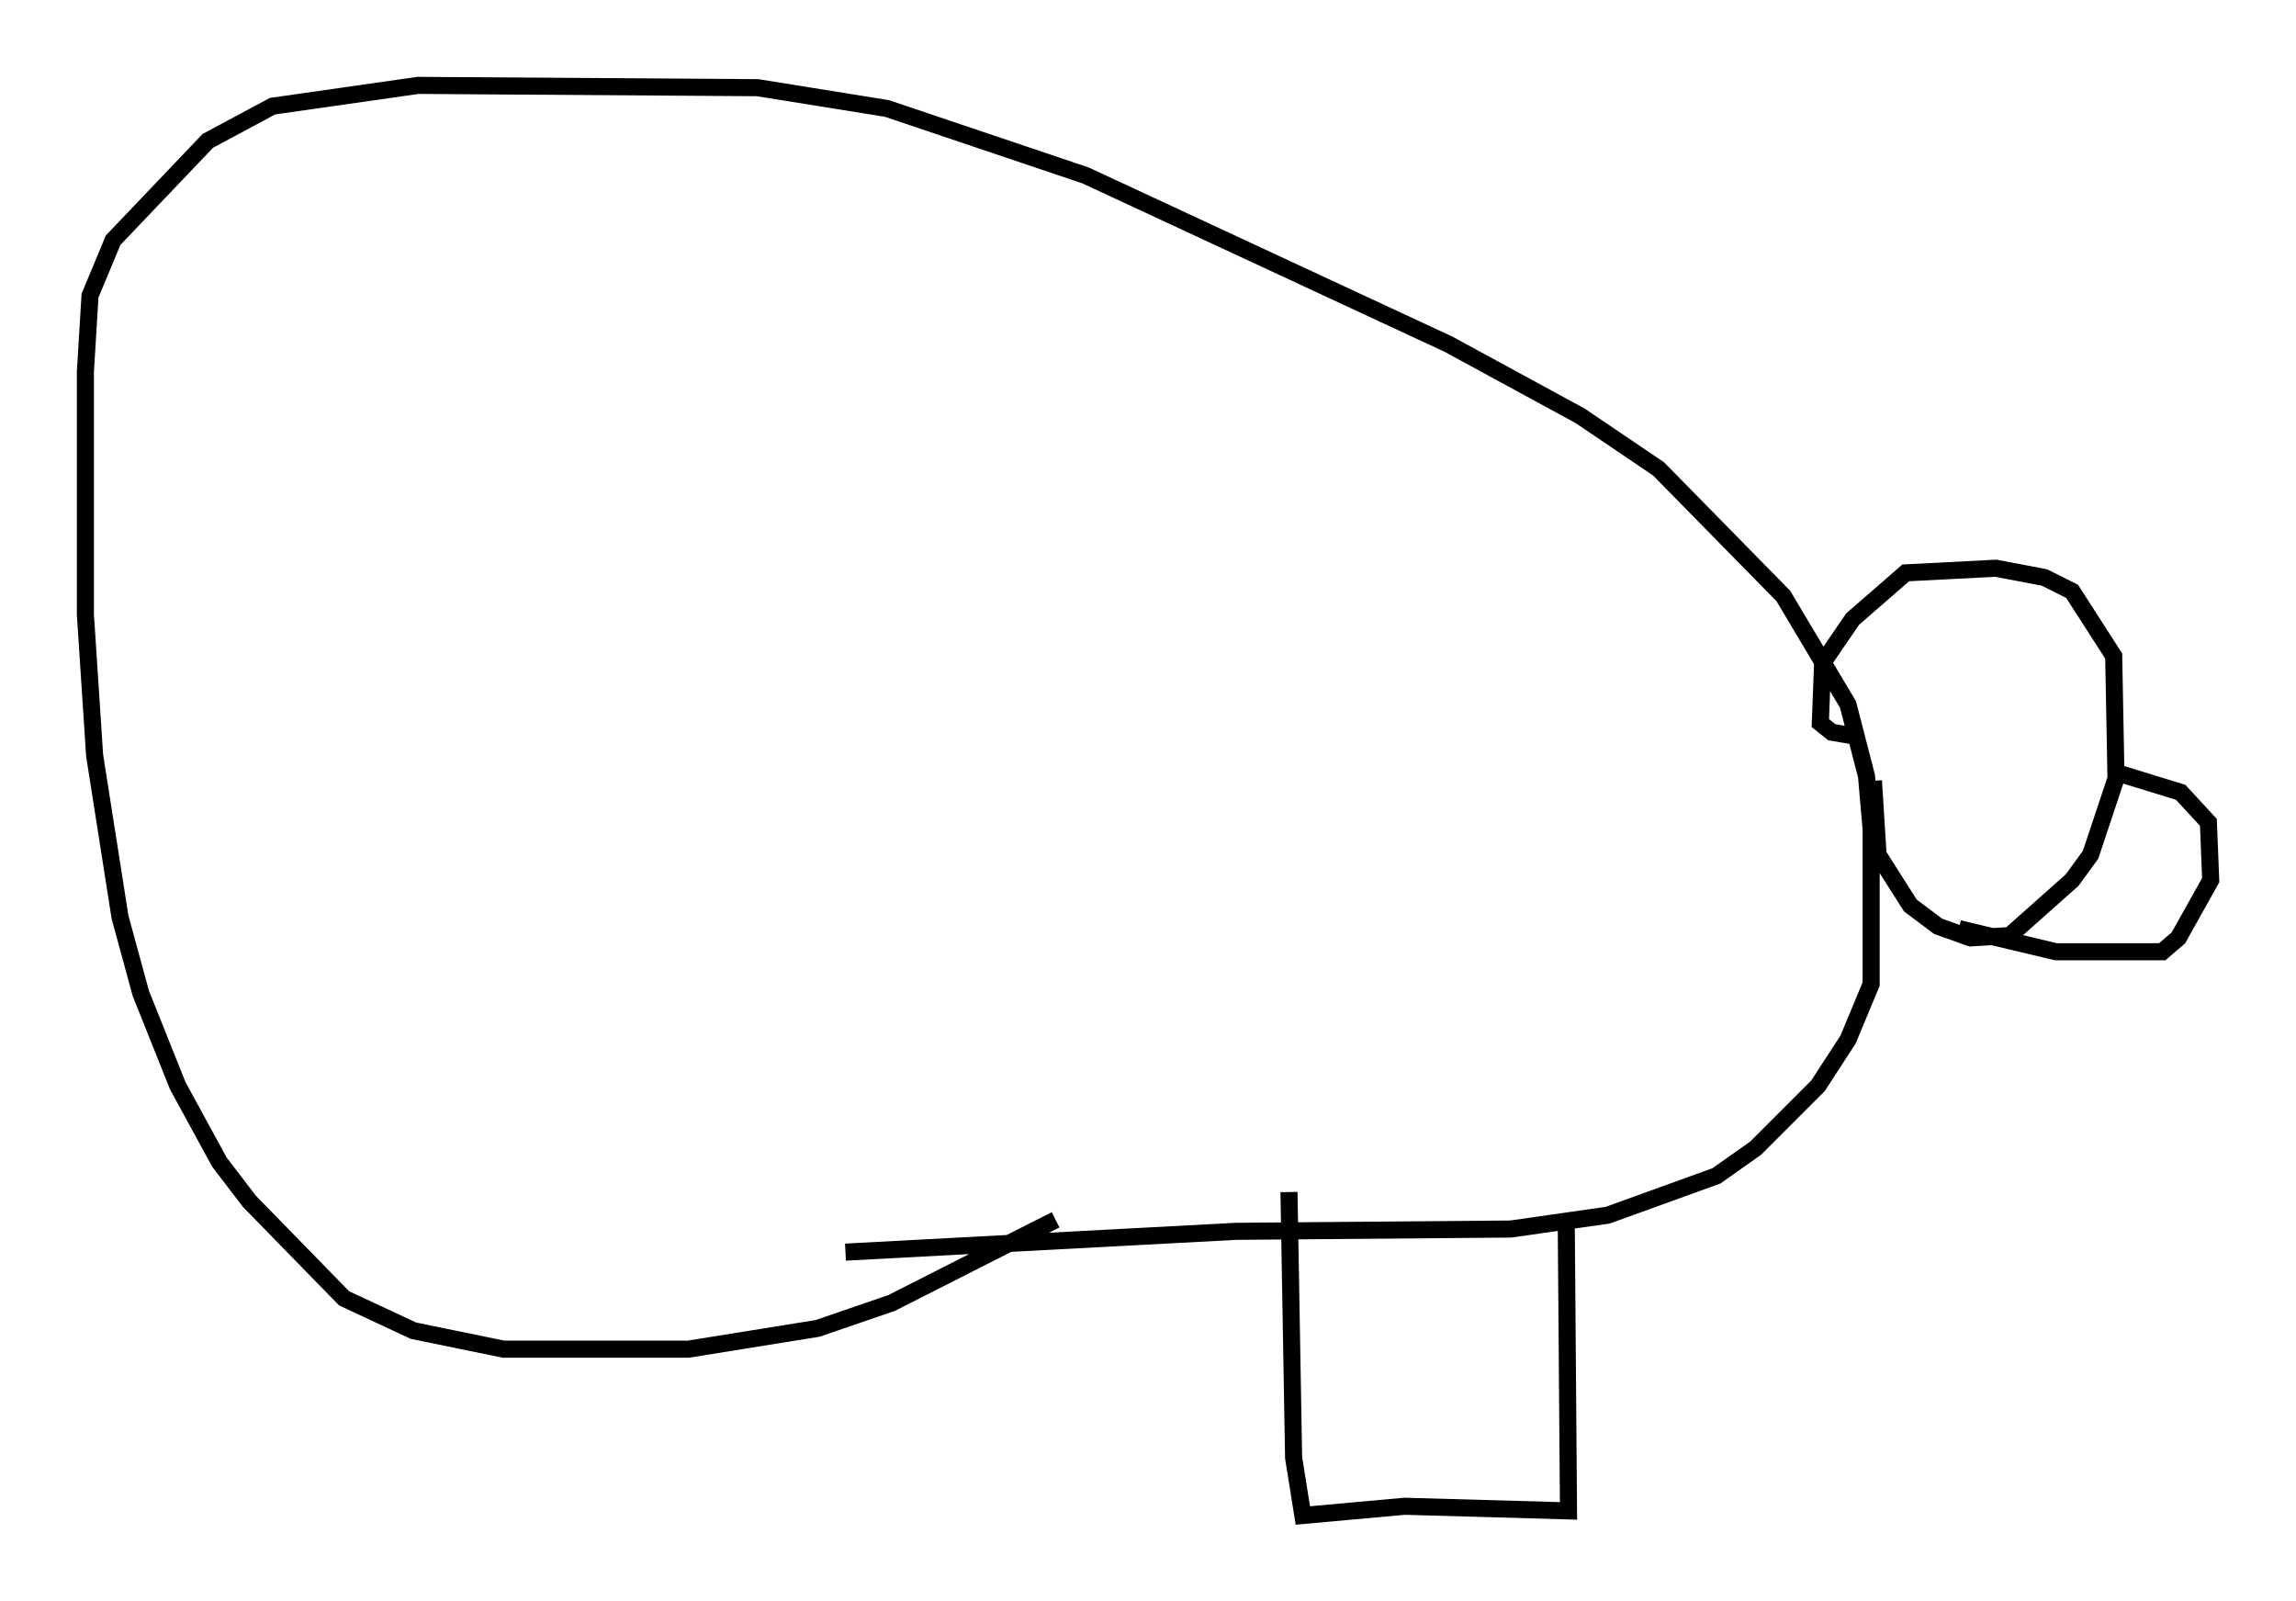 <?xml version="1.0" encoding="utf-8" ?>
<svg baseProfile="full" height="93.761" version="1.1" width="134.491" xmlns="http://www.w3.org/2000/svg" xmlns:ev="http://www.w3.org/2001/xml-events" xmlns:xlink="http://www.w3.org/1999/xlink"><defs /><rect fill="white" height="93.761" width="134.491" x="0" y="0" /><path d="M67.516, 67.246 m-5.683, 4.195 l-9.607, 4.871 -4.33, 1.488 l-7.578, 1.218 -10.825, 0.0 l-5.277, -1.083 -4.059, -1.894 l-5.548, -5.683 -1.759, -2.3 l-2.436, -4.465 -2.165, -5.413 l-1.218, -4.465 -1.488, -9.472 l-0.541, -8.254 0.0, -14.208 l0.271, -4.465 1.353, -3.248 l5.548, -5.819 3.789, -2.03 l8.525, -1.218 19.892, 0.135 l7.578, 1.218 11.637, 3.924 l21.245, 9.878 7.713, 4.195 l4.601, 3.112 7.307, 7.442 l3.789, 6.36 1.083, 4.195 l0.271, 3.112 0.0, 9.066 l-1.353, 3.248 -1.759, 2.706 l-3.654, 3.654 -2.3, 1.624 l-6.36, 2.3 -5.683, 0.812 l-16.103, 0.135 -22.868, 1.218 m59.404, -30.176 l-1.624, -0.271 -0.677, -0.541 l0.135, -3.518 1.759, -2.571 l3.112, -2.706 5.277, -0.271 l2.842, 0.541 1.624, 0.812 l2.436, 3.789 0.135, 7.172 l-1.488, 4.465 -1.083, 1.488 l-3.654, 3.248 -2.3, 0.135 l-1.894, -0.677 -1.624, -1.218 l-1.894, -2.977 -0.271, -4.33 m14.479, -0.406 l3.518, 1.083 1.624, 1.759 l0.135, 3.383 -1.894, 3.383 l-0.947, 0.812 -6.225, 0.0 l-5.683, -1.353 m-23.004, 16.779 l0.135, 17.321 -9.607, -0.271 l-5.954, 0.541 -0.541, -3.383 l-0.271, -15.561 " fill="none" stroke="black" stroke-width="1" /></svg>